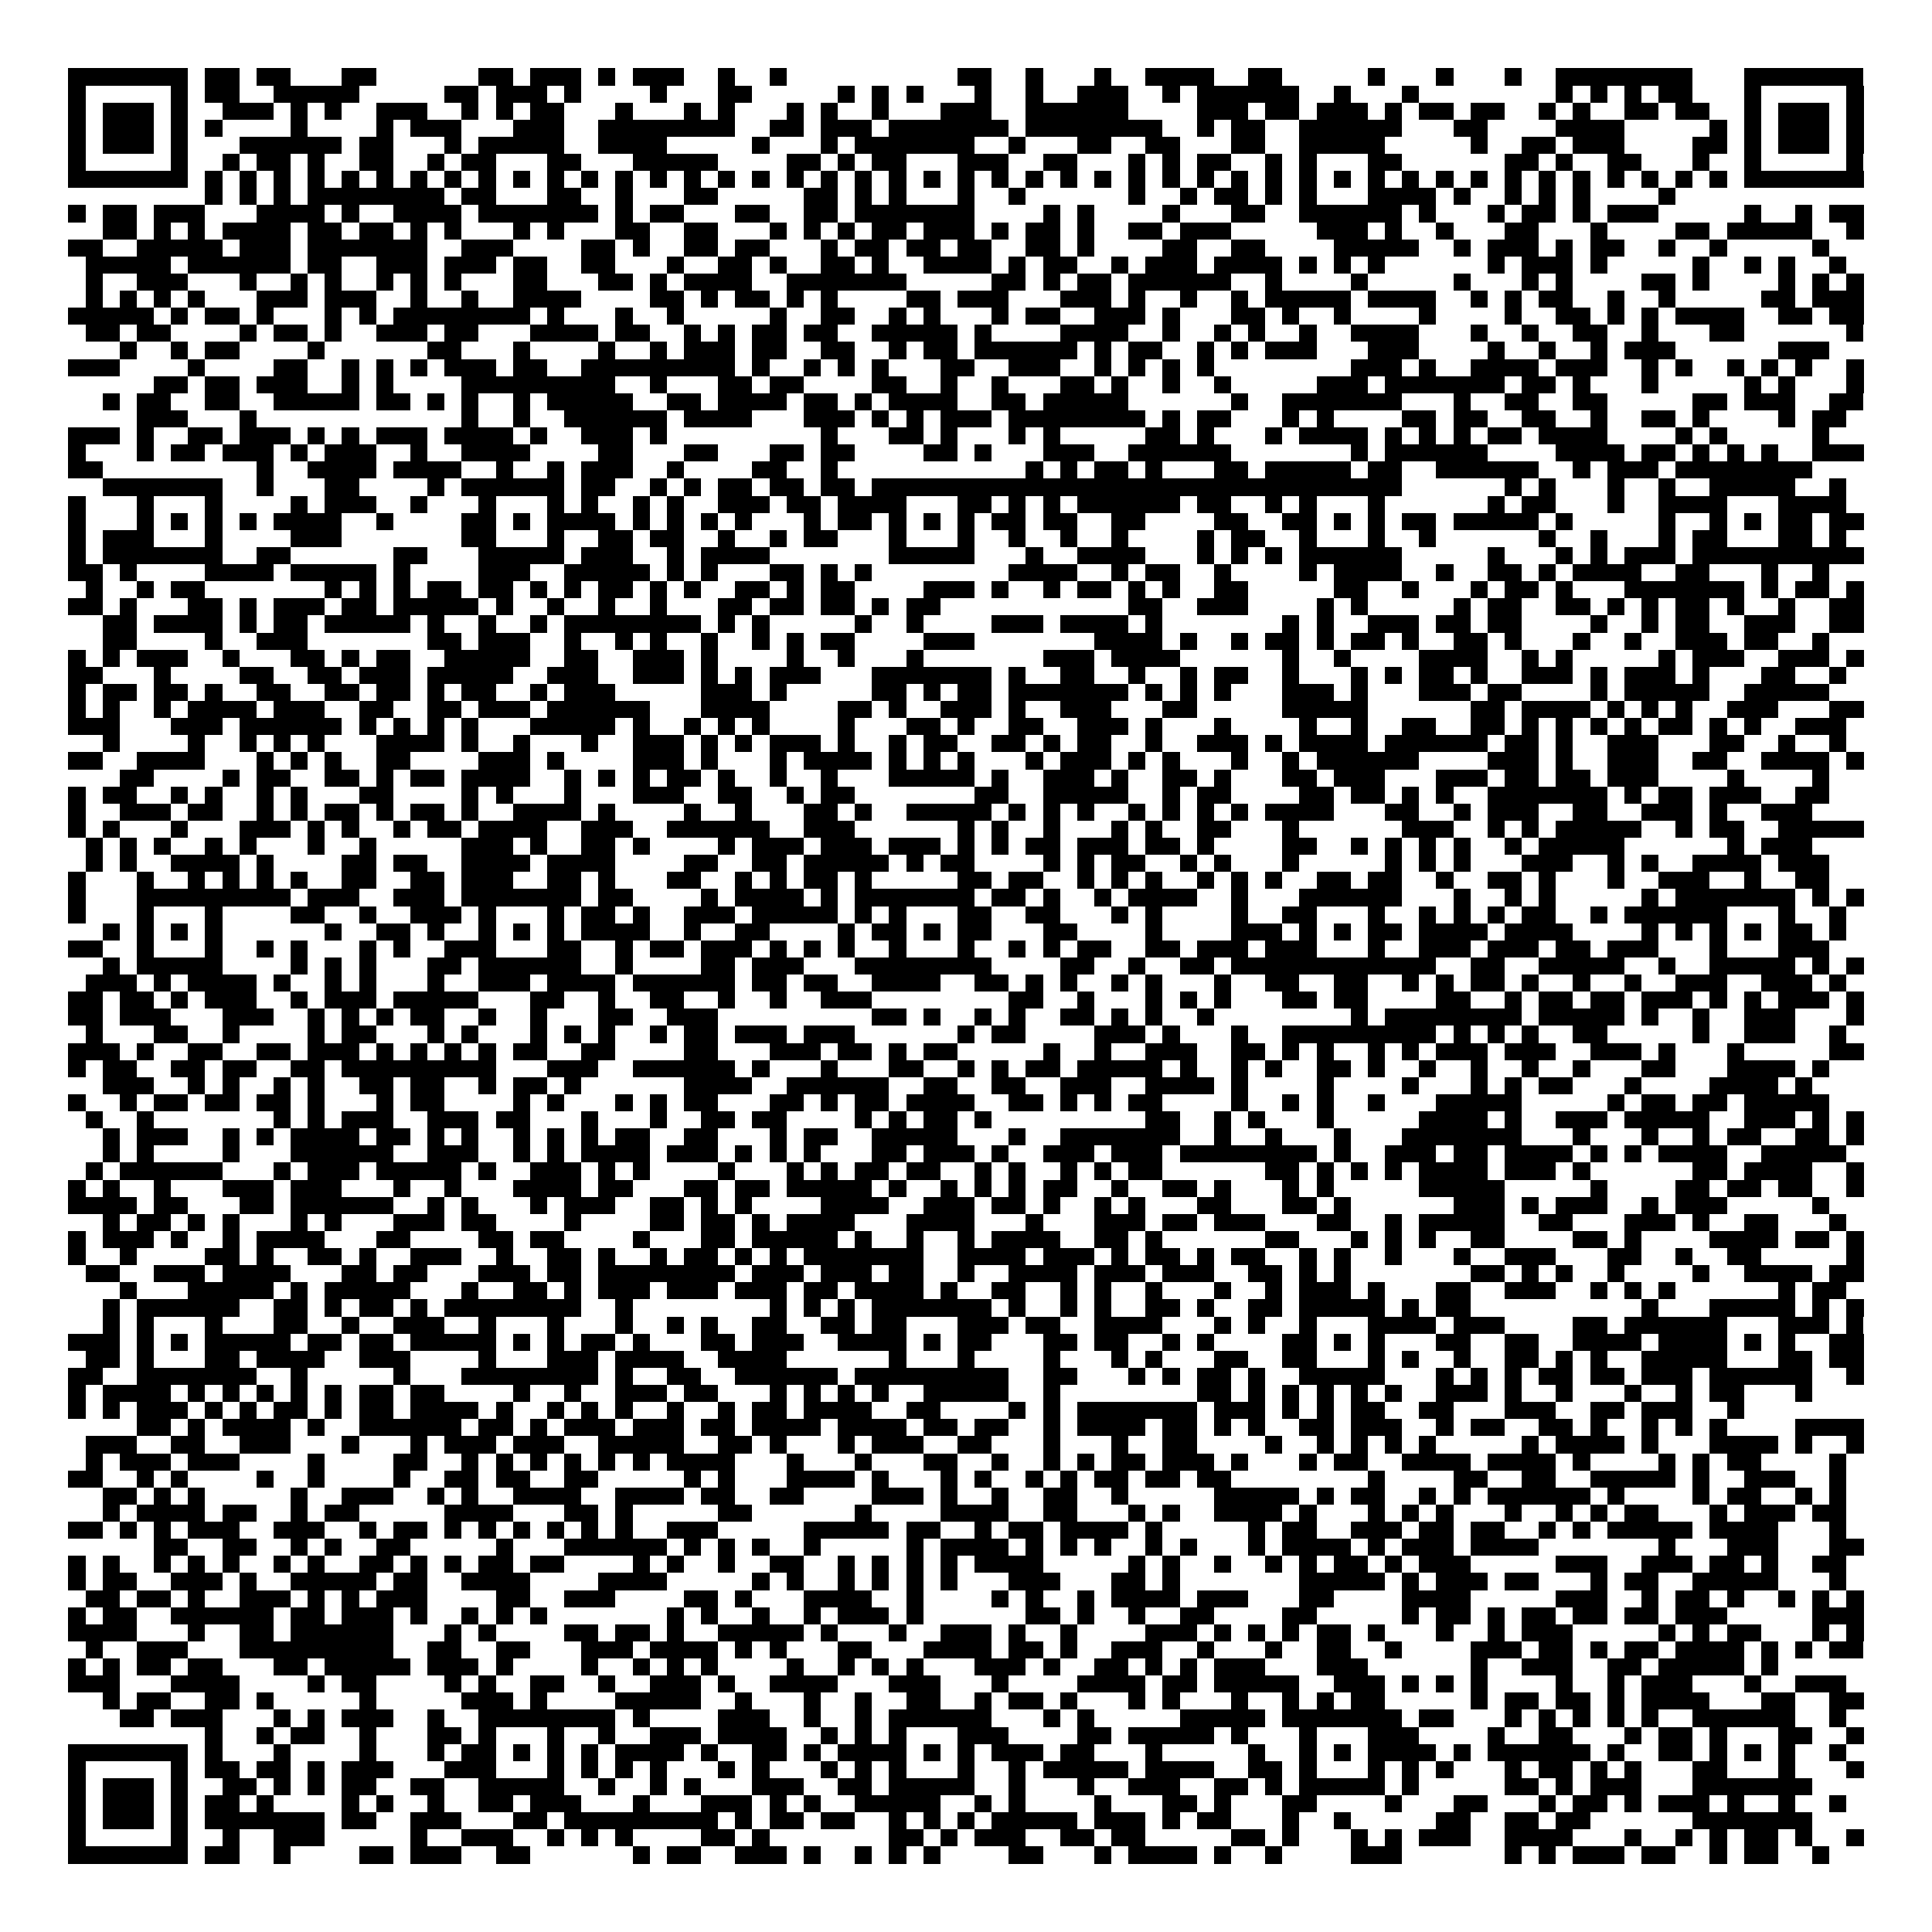 <svg xmlns="http://www.w3.org/2000/svg" viewBox="0 0 113 113" shape-rendering="crispEdges"><path fill="#ffffff" d="M0 0h113v113H0z"/><path stroke="#000000" d="M4 4.5h7m1 0h2m1 0h2m3 0h2m6 0h2m1 0h3m1 0h1m1 0h3m2 0h1m2 0h1m10 0h2m2 0h1m3 0h1m2 0h4m2 0h2m5 0h1m3 0h1m3 0h1m2 0h8m3 0h7M4 5.5h1m5 0h1m1 0h2m2 0h5m5 0h2m1 0h3m1 0h1m4 0h1m3 0h2m5 0h1m1 0h1m1 0h1m3 0h1m2 0h1m2 0h3m2 0h1m1 0h6m2 0h1m3 0h1m8 0h1m1 0h1m1 0h1m1 0h2m3 0h1m5 0h1M4 6.5h1m1 0h3m1 0h1m2 0h3m1 0h1m1 0h1m2 0h3m2 0h1m1 0h1m1 0h2m3 0h1m3 0h1m1 0h1m3 0h1m1 0h1m2 0h1m3 0h3m2 0h6m4 0h3m1 0h2m1 0h3m1 0h1m1 0h2m1 0h2m2 0h1m1 0h1m2 0h2m1 0h2m2 0h1m1 0h3m1 0h1M4 7.5h1m1 0h3m1 0h1m1 0h1m4 0h1m4 0h1m1 0h3m3 0h3m2 0h8m2 0h2m1 0h3m1 0h7m1 0h8m2 0h1m1 0h2m2 0h6m3 0h2m4 0h4m5 0h1m1 0h1m1 0h3m1 0h1M4 8.5h1m1 0h3m1 0h1m3 0h6m1 0h2m3 0h1m1 0h5m2 0h4m5 0h1m3 0h1m1 0h7m2 0h1m3 0h2m2 0h2m3 0h2m2 0h5m5 0h1m2 0h2m1 0h3m4 0h2m1 0h1m1 0h3m1 0h1M4 9.5h1m5 0h1m2 0h1m1 0h2m1 0h1m2 0h2m2 0h1m1 0h2m3 0h2m3 0h5m4 0h2m1 0h1m1 0h2m3 0h3m2 0h2m3 0h1m1 0h1m1 0h2m2 0h1m1 0h1m3 0h2m6 0h2m1 0h1m2 0h2m3 0h1m2 0h1m5 0h1M4 10.5h7m1 0h1m1 0h1m1 0h1m1 0h1m1 0h1m1 0h1m1 0h1m1 0h1m1 0h1m1 0h1m1 0h1m1 0h1m1 0h1m1 0h1m1 0h1m1 0h1m1 0h1m1 0h1m1 0h1m1 0h1m1 0h1m1 0h1m1 0h1m1 0h1m1 0h1m1 0h1m1 0h1m1 0h1m1 0h1m1 0h1m1 0h1m1 0h1m1 0h1m1 0h1m1 0h1m1 0h1m1 0h1m1 0h1m1 0h1m1 0h1m1 0h1m1 0h1m1 0h1m1 0h1m1 0h1m1 0h7M12 11.5h1m1 0h1m1 0h1m1 0h8m1 0h2m3 0h2m2 0h1m3 0h2m5 0h2m1 0h1m1 0h1m3 0h1m2 0h1m6 0h1m2 0h1m1 0h2m1 0h1m1 0h1m3 0h4m1 0h1m2 0h1m1 0h1m1 0h1m4 0h1M4 12.5h1m1 0h2m1 0h3m3 0h4m1 0h1m2 0h4m1 0h7m1 0h1m1 0h2m3 0h2m2 0h2m1 0h7m4 0h1m1 0h1m4 0h1m3 0h2m2 0h6m1 0h1m3 0h1m1 0h2m1 0h1m1 0h3m5 0h1m2 0h1m1 0h2M6 13.5h2m1 0h1m1 0h1m1 0h4m1 0h2m1 0h2m1 0h1m1 0h1m3 0h1m1 0h1m3 0h2m2 0h2m3 0h1m1 0h1m1 0h1m1 0h2m1 0h3m1 0h1m1 0h2m1 0h1m2 0h2m1 0h3m5 0h3m1 0h1m2 0h1m3 0h2m3 0h1m4 0h2m1 0h5m2 0h1M4 14.5h2m2 0h5m1 0h3m1 0h7m2 0h3m4 0h2m1 0h1m2 0h2m1 0h2m3 0h1m1 0h2m1 0h2m1 0h2m2 0h2m1 0h1m4 0h2m2 0h2m4 0h5m2 0h1m1 0h3m1 0h1m1 0h2m2 0h1m2 0h1m5 0h1M5 15.5h5m1 0h6m1 0h2m2 0h3m1 0h3m1 0h2m2 0h2m3 0h1m2 0h2m1 0h1m2 0h2m1 0h1m2 0h4m1 0h1m1 0h2m2 0h1m1 0h3m1 0h4m1 0h1m1 0h1m1 0h1m6 0h1m1 0h3m1 0h1m5 0h1m2 0h1m1 0h1m2 0h1M5 16.5h1m2 0h3m3 0h1m2 0h1m1 0h1m2 0h1m1 0h1m1 0h1m3 0h2m3 0h2m1 0h1m1 0h4m2 0h7m5 0h2m1 0h1m1 0h2m1 0h6m2 0h1m4 0h1m5 0h1m3 0h1m1 0h1m4 0h2m1 0h1m4 0h1m1 0h1m1 0h1M5 17.5h1m1 0h1m1 0h1m1 0h1m3 0h3m1 0h3m2 0h1m2 0h1m2 0h4m4 0h2m1 0h1m1 0h2m1 0h1m1 0h1m4 0h2m1 0h3m3 0h3m1 0h1m2 0h1m2 0h1m1 0h5m1 0h4m2 0h1m1 0h1m1 0h2m2 0h1m2 0h1m5 0h2m1 0h3M4 18.5h5m1 0h1m1 0h2m1 0h1m3 0h1m1 0h1m1 0h8m1 0h1m3 0h1m2 0h1m5 0h1m2 0h2m2 0h1m1 0h1m3 0h1m1 0h2m2 0h3m1 0h1m3 0h2m1 0h1m2 0h1m4 0h1m4 0h1m2 0h2m1 0h1m1 0h1m1 0h4m2 0h2m1 0h2M5 19.5h2m1 0h2m4 0h1m1 0h2m1 0h1m2 0h3m1 0h2m3 0h4m1 0h2m2 0h1m1 0h1m1 0h2m1 0h2m2 0h5m1 0h1m4 0h4m2 0h1m2 0h1m1 0h1m2 0h1m2 0h4m3 0h1m2 0h1m2 0h2m2 0h1m3 0h2m6 0h1M7 20.5h1m2 0h1m1 0h2m4 0h1m6 0h2m3 0h1m4 0h1m2 0h1m1 0h3m1 0h2m2 0h2m2 0h1m1 0h2m1 0h6m1 0h1m1 0h2m2 0h1m1 0h1m1 0h3m3 0h3m4 0h1m2 0h1m2 0h1m1 0h3m6 0h3M4 21.5h3m4 0h1m4 0h2m2 0h1m1 0h1m1 0h1m1 0h3m1 0h2m2 0h9m1 0h1m2 0h1m1 0h1m1 0h1m3 0h2m2 0h3m2 0h1m1 0h1m1 0h1m1 0h1m8 0h3m1 0h1m2 0h4m1 0h3m2 0h1m1 0h1m2 0h1m1 0h1m1 0h1m2 0h1M9 22.5h2m1 0h2m1 0h3m2 0h1m1 0h1m4 0h9m2 0h1m3 0h2m1 0h2m4 0h2m2 0h1m2 0h1m3 0h2m1 0h1m2 0h1m2 0h1m5 0h3m1 0h7m1 0h2m1 0h1m3 0h1m5 0h1m1 0h1m3 0h1M6 23.5h1m1 0h2m2 0h2m2 0h5m1 0h2m1 0h1m1 0h1m2 0h1m1 0h5m2 0h2m1 0h4m1 0h2m1 0h1m1 0h4m2 0h2m1 0h5m6 0h1m2 0h7m3 0h1m2 0h2m2 0h2m5 0h2m1 0h3m2 0h2M8 24.5h3m3 0h1m12 0h1m2 0h1m2 0h6m1 0h4m3 0h3m1 0h1m1 0h1m1 0h3m1 0h8m1 0h1m1 0h2m3 0h1m1 0h1m4 0h2m1 0h2m2 0h2m2 0h1m2 0h2m1 0h1m4 0h1m1 0h2M4 25.5h3m1 0h1m2 0h2m1 0h3m1 0h1m1 0h1m1 0h3m1 0h4m1 0h1m2 0h3m1 0h1m9 0h1m3 0h2m1 0h1m3 0h1m1 0h1m5 0h2m1 0h1m3 0h1m1 0h4m1 0h1m1 0h1m1 0h1m1 0h2m1 0h4m4 0h1m1 0h1m5 0h1M4 26.5h1m3 0h1m1 0h2m1 0h3m1 0h1m1 0h3m2 0h1m2 0h4m4 0h2m3 0h2m3 0h2m1 0h2m4 0h2m1 0h1m3 0h3m2 0h6m7 0h1m1 0h6m4 0h4m1 0h2m1 0h1m1 0h1m1 0h1m2 0h3M4 27.5h2m9 0h1m2 0h4m1 0h4m2 0h1m2 0h1m1 0h3m2 0h1m4 0h2m2 0h1m11 0h1m1 0h1m1 0h2m1 0h1m3 0h2m1 0h5m1 0h2m2 0h6m2 0h1m1 0h3m1 0h8M6 28.5h7m2 0h1m3 0h2m4 0h1m1 0h6m1 0h2m2 0h1m1 0h1m1 0h2m1 0h2m1 0h2m1 0h31m6 0h1m1 0h1m3 0h1m2 0h1m2 0h5m2 0h1M4 29.5h1m3 0h1m3 0h1m4 0h1m1 0h3m2 0h1m3 0h1m3 0h1m1 0h1m2 0h1m1 0h1m2 0h3m1 0h2m1 0h4m3 0h2m1 0h1m1 0h1m1 0h6m1 0h2m2 0h1m1 0h1m3 0h1m6 0h1m1 0h2m3 0h1m2 0h4m3 0h4M4 30.5h1m3 0h1m1 0h1m1 0h1m1 0h1m1 0h4m2 0h1m4 0h2m1 0h1m1 0h4m1 0h1m1 0h1m1 0h1m1 0h1m3 0h1m1 0h2m1 0h1m1 0h1m1 0h1m1 0h2m1 0h2m2 0h2m4 0h2m2 0h2m1 0h1m1 0h1m1 0h2m1 0h5m1 0h1m5 0h1m2 0h1m1 0h1m1 0h2m1 0h2M4 31.5h1m1 0h3m3 0h1m4 0h3m7 0h2m3 0h1m2 0h2m1 0h2m2 0h1m2 0h1m1 0h2m3 0h1m3 0h1m2 0h1m2 0h1m2 0h1m4 0h1m1 0h2m2 0h1m3 0h1m2 0h1m6 0h1m2 0h1m3 0h1m1 0h2m3 0h2m1 0h1M4 32.5h1m1 0h7m2 0h2m6 0h2m3 0h5m1 0h3m2 0h1m1 0h4m7 0h5m3 0h1m2 0h4m3 0h1m1 0h1m1 0h1m1 0h6m5 0h1m3 0h1m1 0h1m1 0h3m1 0h10M4 33.5h2m1 0h1m4 0h4m1 0h5m1 0h1m4 0h3m2 0h5m1 0h1m1 0h1m3 0h2m1 0h1m1 0h1m8 0h4m2 0h1m1 0h2m2 0h1m4 0h1m1 0h4m2 0h1m2 0h2m1 0h1m1 0h4m2 0h2m3 0h1m2 0h1M5 34.5h1m2 0h1m1 0h2m7 0h1m1 0h1m1 0h1m1 0h2m1 0h2m1 0h1m1 0h1m1 0h2m1 0h1m1 0h1m2 0h2m1 0h1m1 0h2m4 0h3m1 0h1m2 0h1m1 0h2m1 0h1m1 0h1m2 0h2m5 0h2m2 0h1m3 0h1m1 0h2m1 0h1m3 0h7m1 0h1m1 0h2m1 0h1M4 35.5h2m1 0h1m3 0h2m1 0h1m1 0h3m1 0h2m1 0h5m1 0h1m2 0h1m2 0h1m2 0h1m3 0h2m1 0h2m1 0h2m1 0h1m1 0h2m11 0h2m2 0h3m4 0h1m1 0h1m5 0h1m1 0h2m2 0h2m1 0h1m1 0h1m1 0h2m1 0h1m2 0h1m2 0h2M6 36.5h2m1 0h4m1 0h1m1 0h2m1 0h5m1 0h1m2 0h1m2 0h1m1 0h8m1 0h1m1 0h1m5 0h1m2 0h1m4 0h3m1 0h4m1 0h1m7 0h1m1 0h1m2 0h3m1 0h2m1 0h2m4 0h1m2 0h1m1 0h2m2 0h3m2 0h2M6 37.5h2m4 0h1m2 0h3m7 0h2m1 0h3m2 0h1m2 0h1m1 0h1m2 0h1m2 0h1m1 0h1m1 0h2m4 0h3m7 0h4m1 0h1m2 0h1m1 0h2m1 0h1m1 0h2m1 0h1m2 0h2m1 0h1m3 0h1m2 0h1m2 0h3m1 0h2m2 0h1M4 38.5h1m1 0h1m1 0h3m2 0h1m3 0h2m1 0h1m1 0h2m2 0h5m2 0h2m2 0h3m1 0h1m4 0h1m2 0h1m3 0h1m7 0h3m1 0h4m6 0h1m2 0h1m4 0h4m2 0h1m1 0h1m5 0h1m1 0h3m2 0h3m1 0h1M4 39.5h2m3 0h1m4 0h2m2 0h2m1 0h3m1 0h5m2 0h3m2 0h3m1 0h1m1 0h1m1 0h3m3 0h7m1 0h1m2 0h2m2 0h1m2 0h1m1 0h2m2 0h1m3 0h1m1 0h1m1 0h2m1 0h1m2 0h3m1 0h1m1 0h3m1 0h1m3 0h2m2 0h1M4 40.5h1m1 0h2m1 0h2m1 0h1m2 0h2m2 0h2m1 0h2m1 0h1m1 0h2m2 0h1m1 0h3m5 0h3m1 0h1m5 0h2m1 0h1m1 0h2m1 0h7m1 0h1m1 0h1m1 0h1m3 0h3m1 0h1m3 0h3m1 0h2m4 0h1m1 0h5m2 0h5M4 41.5h1m1 0h1m2 0h1m1 0h4m1 0h3m2 0h2m2 0h2m1 0h3m1 0h6m3 0h4m4 0h2m1 0h1m2 0h3m1 0h1m2 0h3m3 0h2m5 0h5m6 0h2m1 0h4m1 0h1m1 0h1m1 0h1m2 0h3m3 0h2M4 42.5h3m3 0h3m1 0h6m1 0h1m1 0h1m1 0h1m1 0h1m3 0h5m1 0h1m2 0h1m1 0h1m1 0h1m4 0h1m3 0h2m1 0h1m2 0h2m2 0h3m1 0h1m3 0h1m4 0h1m2 0h1m2 0h2m2 0h2m1 0h1m1 0h1m1 0h1m1 0h1m1 0h2m1 0h1m1 0h1m2 0h3M6 43.5h1m4 0h1m2 0h1m1 0h1m1 0h1m3 0h4m1 0h1m2 0h1m3 0h1m2 0h3m1 0h1m1 0h1m1 0h3m1 0h1m2 0h1m1 0h2m2 0h2m1 0h1m1 0h2m2 0h1m2 0h3m1 0h1m1 0h4m1 0h6m1 0h2m1 0h1m2 0h3m3 0h2m2 0h1m2 0h1M4 44.5h2m2 0h4m3 0h1m1 0h1m1 0h1m2 0h2m4 0h3m1 0h1m4 0h3m1 0h1m3 0h1m1 0h4m1 0h1m1 0h1m1 0h1m3 0h1m1 0h3m1 0h1m1 0h1m3 0h1m2 0h1m1 0h6m4 0h3m1 0h1m2 0h3m2 0h2m2 0h4m1 0h1M7 45.5h2m4 0h1m1 0h2m2 0h2m1 0h1m1 0h2m1 0h4m2 0h1m1 0h1m1 0h1m1 0h2m1 0h1m2 0h1m2 0h1m3 0h5m1 0h1m2 0h3m1 0h1m2 0h2m1 0h1m3 0h2m1 0h3m3 0h3m1 0h2m1 0h2m1 0h3m4 0h1m4 0h1M4 46.5h1m1 0h2m2 0h1m1 0h1m2 0h1m1 0h1m3 0h2m4 0h1m1 0h1m3 0h1m3 0h3m2 0h2m2 0h1m1 0h2m7 0h2m2 0h5m2 0h1m1 0h2m4 0h2m1 0h2m1 0h1m1 0h1m2 0h7m1 0h1m1 0h2m1 0h3m2 0h2M4 47.5h1m2 0h3m1 0h2m2 0h1m1 0h1m1 0h2m1 0h1m1 0h2m1 0h1m2 0h4m1 0h1m4 0h1m2 0h1m3 0h2m1 0h1m2 0h5m1 0h1m1 0h1m1 0h1m2 0h1m1 0h1m1 0h1m1 0h1m1 0h4m3 0h2m2 0h1m1 0h3m2 0h2m2 0h3m1 0h1m2 0h3M4 48.5h1m1 0h1m3 0h1m3 0h3m1 0h1m1 0h1m2 0h1m1 0h2m1 0h4m2 0h3m2 0h6m2 0h3m6 0h1m1 0h1m2 0h1m3 0h1m1 0h1m2 0h2m3 0h1m6 0h3m2 0h1m1 0h1m1 0h5m2 0h1m1 0h2m2 0h5M5 49.5h1m1 0h1m1 0h1m2 0h1m1 0h1m3 0h1m2 0h1m5 0h3m1 0h1m2 0h2m1 0h1m4 0h1m1 0h3m1 0h3m1 0h3m1 0h1m1 0h1m1 0h2m1 0h3m1 0h2m1 0h1m4 0h2m2 0h1m1 0h1m1 0h1m1 0h1m2 0h1m1 0h5m6 0h1m1 0h3M5 50.5h1m1 0h1m2 0h4m1 0h1m4 0h2m1 0h2m2 0h4m1 0h4m4 0h2m2 0h2m1 0h5m1 0h1m1 0h2m4 0h1m1 0h1m1 0h2m2 0h1m1 0h1m3 0h1m5 0h1m1 0h1m1 0h1m3 0h3m2 0h1m1 0h1m2 0h4m1 0h3M4 51.5h1m3 0h1m2 0h1m1 0h1m1 0h1m1 0h1m2 0h2m2 0h2m1 0h3m2 0h2m1 0h1m3 0h2m2 0h1m1 0h1m1 0h2m1 0h1m5 0h2m1 0h2m2 0h1m1 0h1m1 0h1m2 0h1m1 0h1m1 0h1m2 0h2m1 0h2m2 0h1m2 0h2m1 0h1m3 0h1m2 0h3m2 0h1m2 0h2M4 52.5h1m3 0h9m1 0h3m2 0h3m1 0h7m1 0h2m4 0h1m1 0h4m1 0h1m1 0h7m1 0h2m1 0h1m2 0h1m1 0h4m2 0h1m3 0h6m3 0h1m2 0h1m1 0h1m5 0h1m1 0h7m1 0h1m1 0h1M4 53.5h1m3 0h1m3 0h1m4 0h2m2 0h1m2 0h3m1 0h1m3 0h1m1 0h2m1 0h1m2 0h3m1 0h5m1 0h1m1 0h1m3 0h2m2 0h2m3 0h1m1 0h1m4 0h1m2 0h2m3 0h1m2 0h1m1 0h1m1 0h1m1 0h2m2 0h1m1 0h6m3 0h1m2 0h1M6 54.5h1m1 0h1m1 0h1m1 0h1m6 0h1m2 0h2m1 0h1m2 0h1m1 0h1m1 0h1m1 0h4m2 0h1m2 0h2m4 0h1m1 0h2m1 0h1m1 0h2m3 0h2m4 0h1m4 0h3m1 0h1m1 0h1m1 0h2m1 0h4m1 0h4m4 0h1m1 0h1m1 0h1m1 0h1m1 0h2m1 0h1M4 55.5h2m2 0h1m3 0h1m2 0h1m1 0h1m3 0h1m1 0h1m2 0h3m3 0h2m2 0h1m1 0h2m1 0h3m1 0h1m1 0h1m1 0h1m2 0h1m3 0h1m2 0h1m1 0h1m1 0h2m2 0h2m1 0h3m1 0h3m3 0h1m2 0h3m1 0h3m1 0h2m1 0h3m3 0h1m3 0h3M6 56.5h1m1 0h5m4 0h1m1 0h1m1 0h1m3 0h2m1 0h6m2 0h1m4 0h2m1 0h3m3 0h8m4 0h2m2 0h1m2 0h2m1 0h12m2 0h2m2 0h5m2 0h1m2 0h5m1 0h1m1 0h1M5 57.5h3m1 0h1m1 0h4m1 0h1m2 0h1m1 0h1m3 0h1m2 0h3m1 0h4m1 0h6m1 0h2m1 0h2m2 0h4m2 0h2m1 0h1m1 0h1m2 0h1m1 0h1m3 0h1m2 0h2m2 0h2m2 0h1m1 0h1m1 0h2m1 0h1m2 0h1m2 0h1m2 0h3m2 0h3m1 0h1M4 58.5h2m1 0h2m1 0h1m1 0h3m2 0h1m1 0h3m1 0h5m3 0h2m2 0h1m2 0h2m2 0h1m2 0h1m2 0h3m8 0h2m2 0h1m3 0h1m1 0h1m1 0h1m3 0h2m1 0h2m4 0h2m2 0h1m1 0h2m1 0h2m1 0h3m1 0h1m1 0h1m1 0h3m1 0h1M4 59.5h2m1 0h3m3 0h3m2 0h1m1 0h1m1 0h1m1 0h2m2 0h1m2 0h1m3 0h2m2 0h3m9 0h2m1 0h1m2 0h1m1 0h1m2 0h2m1 0h1m1 0h1m2 0h1m8 0h1m1 0h8m1 0h5m1 0h1m2 0h1m2 0h3m3 0h1M5 60.5h1m3 0h2m2 0h1m4 0h1m1 0h2m3 0h1m1 0h1m3 0h1m1 0h1m1 0h1m2 0h1m1 0h2m1 0h3m1 0h3m6 0h1m1 0h2m4 0h3m1 0h1m3 0h1m2 0h9m1 0h1m1 0h1m1 0h1m2 0h2m5 0h1m2 0h3m2 0h1M4 61.5h3m1 0h1m2 0h2m2 0h2m1 0h3m1 0h1m1 0h1m1 0h1m1 0h1m1 0h2m2 0h2m4 0h2m3 0h3m1 0h2m1 0h1m1 0h2m5 0h1m2 0h1m2 0h3m2 0h2m1 0h1m1 0h1m2 0h1m1 0h1m1 0h3m1 0h3m2 0h3m1 0h1m3 0h1m5 0h2M4 62.5h1m1 0h2m2 0h2m1 0h2m2 0h2m1 0h9m3 0h3m2 0h6m1 0h1m3 0h1m3 0h2m2 0h1m1 0h1m1 0h2m1 0h5m1 0h1m2 0h1m1 0h1m2 0h2m1 0h1m2 0h1m2 0h1m2 0h1m2 0h1m3 0h2m3 0h4m1 0h1M6 63.5h3m2 0h1m1 0h1m2 0h1m1 0h1m2 0h2m1 0h2m2 0h1m1 0h2m1 0h1m6 0h4m2 0h6m2 0h2m2 0h2m2 0h3m2 0h4m1 0h1m4 0h1m4 0h1m3 0h1m1 0h1m1 0h2m3 0h1m4 0h4m1 0h1M4 64.5h1m2 0h1m1 0h2m1 0h2m1 0h2m1 0h1m3 0h1m1 0h2m4 0h1m1 0h1m3 0h1m1 0h1m1 0h2m3 0h2m1 0h1m1 0h2m1 0h4m2 0h2m1 0h1m1 0h1m1 0h2m4 0h1m2 0h1m1 0h1m2 0h1m3 0h5m5 0h1m1 0h2m1 0h2m1 0h5M5 65.5h1m2 0h1m7 0h1m1 0h1m1 0h3m2 0h3m1 0h2m3 0h1m3 0h1m2 0h2m1 0h2m4 0h1m1 0h1m1 0h2m1 0h1m9 0h2m2 0h1m1 0h1m3 0h1m5 0h4m1 0h1m2 0h3m1 0h5m2 0h3m1 0h1m1 0h1M6 66.5h1m1 0h3m2 0h1m1 0h1m1 0h4m1 0h2m1 0h1m1 0h1m2 0h1m1 0h1m1 0h1m1 0h2m2 0h2m3 0h1m1 0h2m2 0h5m3 0h1m2 0h7m2 0h1m2 0h1m3 0h1m3 0h7m3 0h1m3 0h1m2 0h1m1 0h2m2 0h2m1 0h1M6 67.5h1m1 0h1m4 0h1m3 0h6m2 0h3m2 0h1m1 0h1m1 0h4m1 0h3m1 0h1m1 0h1m1 0h1m3 0h2m1 0h3m1 0h1m2 0h3m1 0h3m1 0h8m1 0h1m2 0h3m1 0h2m1 0h4m1 0h1m1 0h1m1 0h4m2 0h5M5 68.5h1m1 0h6m3 0h1m1 0h3m1 0h5m1 0h1m2 0h3m1 0h1m1 0h1m4 0h1m3 0h1m1 0h1m1 0h2m1 0h2m2 0h1m1 0h1m2 0h1m1 0h1m1 0h2m6 0h2m1 0h1m1 0h1m1 0h1m1 0h4m1 0h3m1 0h1m6 0h2m1 0h4m2 0h1M4 69.5h1m1 0h1m2 0h1m3 0h3m1 0h3m3 0h1m2 0h1m3 0h4m1 0h2m3 0h2m1 0h2m1 0h5m1 0h1m2 0h1m1 0h1m1 0h1m1 0h2m2 0h1m2 0h2m1 0h1m3 0h1m1 0h1m5 0h5m5 0h1m4 0h2m1 0h2m1 0h2m2 0h1M4 70.5h4m1 0h2m3 0h2m1 0h6m2 0h1m1 0h1m3 0h1m1 0h3m2 0h2m1 0h1m1 0h1m4 0h4m2 0h3m1 0h2m1 0h1m2 0h1m1 0h1m3 0h2m3 0h2m1 0h1m6 0h3m1 0h1m1 0h3m2 0h1m1 0h3m5 0h1M6 71.5h1m1 0h2m1 0h1m1 0h1m3 0h1m1 0h1m3 0h3m1 0h2m4 0h1m4 0h2m1 0h2m1 0h1m1 0h4m3 0h4m3 0h1m3 0h3m1 0h2m1 0h3m3 0h2m2 0h1m1 0h5m2 0h2m3 0h3m1 0h1m2 0h2m3 0h1M4 72.5h1m1 0h3m1 0h1m2 0h1m1 0h4m3 0h2m4 0h2m1 0h2m4 0h1m3 0h2m1 0h5m1 0h1m2 0h1m2 0h1m1 0h4m2 0h2m1 0h1m6 0h2m3 0h1m1 0h1m1 0h1m2 0h2m4 0h2m1 0h1m4 0h4m1 0h2m1 0h1M4 73.5h1m2 0h1m4 0h2m1 0h1m2 0h2m1 0h1m2 0h3m2 0h1m2 0h2m1 0h1m2 0h1m1 0h2m1 0h1m1 0h1m1 0h7m2 0h4m1 0h3m1 0h1m1 0h2m1 0h1m1 0h2m2 0h1m1 0h1m2 0h1m3 0h1m2 0h3m3 0h2m2 0h1m2 0h2m5 0h1M5 74.5h2m2 0h3m1 0h4m3 0h2m1 0h2m3 0h3m1 0h2m1 0h8m1 0h3m1 0h3m1 0h2m2 0h1m2 0h4m1 0h3m1 0h3m2 0h2m1 0h1m1 0h1m7 0h2m1 0h1m1 0h1m2 0h1m4 0h1m2 0h4m1 0h2M7 75.5h1m3 0h5m1 0h1m1 0h5m3 0h1m2 0h2m1 0h1m1 0h3m1 0h3m1 0h3m1 0h2m1 0h4m1 0h1m2 0h2m2 0h1m1 0h1m2 0h1m3 0h1m2 0h1m1 0h3m1 0h1m3 0h2m2 0h3m2 0h1m1 0h1m1 0h1m6 0h1m1 0h2M6 76.5h1m1 0h6m2 0h2m1 0h1m1 0h2m1 0h1m1 0h8m2 0h1m8 0h1m1 0h1m1 0h1m1 0h7m1 0h1m2 0h1m1 0h1m2 0h2m1 0h1m2 0h2m1 0h5m1 0h1m1 0h2m10 0h1m3 0h5m1 0h1m1 0h1M6 77.5h1m1 0h1m3 0h1m3 0h2m2 0h1m2 0h3m2 0h1m3 0h1m3 0h1m2 0h1m1 0h1m2 0h2m2 0h2m1 0h2m3 0h3m1 0h2m2 0h4m3 0h1m1 0h1m2 0h1m3 0h4m1 0h3m4 0h2m1 0h6m3 0h3m1 0h1M4 78.5h3m1 0h1m1 0h1m1 0h5m1 0h2m1 0h2m1 0h5m1 0h1m1 0h1m1 0h2m1 0h1m3 0h2m1 0h3m2 0h4m1 0h1m1 0h2m3 0h2m1 0h2m2 0h1m1 0h1m4 0h2m1 0h1m1 0h1m3 0h2m2 0h2m2 0h4m1 0h4m1 0h1m1 0h1m2 0h2M5 79.5h2m1 0h1m3 0h2m1 0h4m2 0h3m4 0h1m3 0h3m1 0h4m2 0h4m6 0h1m3 0h1m4 0h1m3 0h1m1 0h1m3 0h2m2 0h2m3 0h1m1 0h1m2 0h1m2 0h2m1 0h1m1 0h1m2 0h5m3 0h2m1 0h2M4 80.5h2m2 0h7m2 0h1m5 0h1m3 0h8m1 0h1m2 0h2m2 0h6m1 0h9m2 0h2m3 0h1m1 0h1m1 0h2m1 0h1m2 0h5m3 0h1m1 0h1m1 0h1m1 0h2m1 0h2m1 0h3m1 0h6m2 0h1M4 81.5h1m1 0h4m1 0h1m1 0h1m1 0h1m1 0h1m1 0h1m1 0h2m1 0h2m4 0h1m2 0h1m2 0h3m1 0h2m3 0h1m1 0h1m1 0h1m1 0h1m2 0h5m2 0h1m8 0h2m1 0h1m1 0h1m1 0h1m1 0h1m1 0h1m2 0h3m1 0h1m2 0h1m3 0h1m2 0h1m1 0h2m3 0h1M4 82.5h1m1 0h1m1 0h3m1 0h1m1 0h1m1 0h2m1 0h1m1 0h2m1 0h4m1 0h1m2 0h1m1 0h1m1 0h1m2 0h1m2 0h1m1 0h2m1 0h4m2 0h2m4 0h1m1 0h1m1 0h7m1 0h3m1 0h1m1 0h1m1 0h2m2 0h2m3 0h3m2 0h2m1 0h3m2 0h1M8 83.5h2m1 0h1m1 0h4m1 0h1m2 0h6m1 0h2m1 0h1m1 0h3m1 0h3m1 0h2m1 0h4m1 0h4m1 0h2m1 0h2m2 0h1m1 0h4m1 0h2m1 0h1m1 0h1m2 0h2m1 0h3m2 0h1m1 0h2m2 0h2m1 0h1m2 0h1m1 0h1m1 0h1m4 0h4M5 84.5h3m2 0h2m2 0h3m3 0h1m3 0h1m1 0h3m1 0h3m2 0h5m2 0h2m1 0h1m3 0h1m1 0h3m2 0h2m3 0h1m3 0h1m2 0h2m4 0h1m2 0h1m1 0h1m1 0h1m1 0h1m5 0h1m1 0h4m1 0h1m3 0h4m1 0h1m2 0h1M5 85.5h1m1 0h3m1 0h3m4 0h1m4 0h2m2 0h1m1 0h1m1 0h1m1 0h1m1 0h1m1 0h1m1 0h4m3 0h1m3 0h1m3 0h2m2 0h1m2 0h1m1 0h1m1 0h2m1 0h3m1 0h1m3 0h1m1 0h2m2 0h4m1 0h4m1 0h1m4 0h1m1 0h1m1 0h2m4 0h1M4 86.5h2m2 0h1m1 0h1m4 0h1m2 0h1m4 0h1m2 0h2m1 0h2m2 0h2m5 0h1m1 0h1m3 0h4m1 0h1m3 0h1m1 0h1m2 0h1m1 0h1m1 0h2m1 0h2m1 0h2m8 0h1m4 0h2m2 0h2m2 0h5m1 0h1m2 0h3m2 0h1M6 87.5h2m1 0h1m1 0h1m5 0h1m2 0h3m2 0h1m1 0h1m2 0h4m2 0h4m1 0h2m2 0h2m4 0h3m1 0h1m2 0h1m2 0h2m2 0h1m5 0h5m1 0h1m1 0h2m2 0h1m1 0h1m1 0h6m1 0h1m4 0h1m1 0h2m2 0h1m1 0h1M6 88.5h1m1 0h4m1 0h2m2 0h1m1 0h2m5 0h4m3 0h2m1 0h1m5 0h2m6 0h1m4 0h4m2 0h2m3 0h1m1 0h1m2 0h4m1 0h1m3 0h1m1 0h1m1 0h1m3 0h1m2 0h1m1 0h1m1 0h2m3 0h1m1 0h3m1 0h2M4 89.5h2m1 0h1m1 0h1m1 0h3m2 0h3m2 0h1m1 0h2m1 0h1m1 0h1m1 0h1m1 0h1m1 0h1m1 0h1m2 0h3m5 0h5m1 0h2m2 0h1m1 0h2m1 0h4m1 0h1m5 0h1m1 0h2m2 0h3m1 0h2m1 0h2m2 0h1m1 0h1m1 0h5m1 0h4m3 0h1M9 90.5h2m2 0h2m2 0h1m1 0h1m2 0h2m5 0h1m3 0h6m1 0h1m1 0h1m1 0h1m2 0h1m5 0h1m1 0h4m1 0h1m1 0h1m1 0h1m2 0h1m1 0h1m3 0h1m1 0h4m1 0h1m1 0h3m1 0h4m7 0h1m3 0h3m3 0h2M4 91.5h1m1 0h1m2 0h1m1 0h1m1 0h1m2 0h1m1 0h1m2 0h2m1 0h1m1 0h1m1 0h2m1 0h2m4 0h1m1 0h1m2 0h1m2 0h2m2 0h1m1 0h1m1 0h1m1 0h1m1 0h4m5 0h1m1 0h1m2 0h1m2 0h1m1 0h1m1 0h2m1 0h1m1 0h3m5 0h3m2 0h3m1 0h2m1 0h1m2 0h2M4 92.5h1m1 0h2m2 0h3m1 0h1m2 0h5m1 0h2m2 0h4m4 0h4m5 0h1m1 0h1m2 0h1m1 0h1m1 0h1m1 0h1m3 0h3m3 0h2m1 0h1m7 0h5m1 0h1m1 0h3m1 0h2m3 0h1m1 0h2m2 0h5m3 0h1M5 93.5h2m1 0h2m1 0h1m2 0h3m1 0h1m1 0h1m1 0h3m4 0h2m2 0h3m4 0h2m1 0h1m3 0h4m2 0h1m4 0h1m1 0h1m2 0h1m1 0h4m1 0h3m3 0h2m4 0h4m5 0h3m2 0h1m1 0h2m1 0h1m2 0h1m1 0h1m1 0h1M4 94.5h1m1 0h2m2 0h6m1 0h2m1 0h3m1 0h1m2 0h1m1 0h1m1 0h1m7 0h1m1 0h1m2 0h1m2 0h1m1 0h3m1 0h1m6 0h2m1 0h1m2 0h1m2 0h2m4 0h2m5 0h1m1 0h2m1 0h1m1 0h2m1 0h2m1 0h2m1 0h3m5 0h3M4 95.5h4m3 0h1m2 0h2m1 0h6m3 0h1m1 0h1m4 0h2m1 0h2m1 0h1m2 0h5m1 0h1m3 0h1m2 0h3m1 0h1m2 0h1m4 0h3m1 0h1m1 0h1m1 0h1m1 0h2m1 0h1m3 0h1m2 0h1m1 0h3m5 0h1m1 0h1m1 0h2m3 0h1m1 0h1M5 96.5h1m2 0h3m3 0h9m2 0h2m2 0h2m3 0h3m1 0h4m1 0h1m1 0h1m3 0h2m3 0h4m1 0h2m1 0h1m2 0h3m2 0h1m3 0h1m2 0h2m2 0h1m4 0h3m1 0h2m1 0h1m1 0h2m1 0h4m1 0h1m1 0h1m1 0h2M4 97.5h1m1 0h1m1 0h2m1 0h2m3 0h2m1 0h5m1 0h3m1 0h1m4 0h1m2 0h1m1 0h1m1 0h1m4 0h1m2 0h1m1 0h1m1 0h1m3 0h3m1 0h1m2 0h2m1 0h1m1 0h1m1 0h3m3 0h3m6 0h1m2 0h3m2 0h2m1 0h5m1 0h1M4 98.5h3m3 0h4m4 0h1m1 0h2m4 0h1m1 0h1m2 0h2m2 0h1m2 0h3m1 0h1m2 0h4m3 0h3m3 0h1m4 0h4m1 0h2m1 0h5m2 0h3m1 0h1m1 0h1m1 0h1m4 0h1m2 0h1m1 0h3m3 0h1m2 0h3M6 99.5h1m1 0h2m2 0h2m1 0h1m5 0h1m5 0h3m1 0h1m4 0h5m2 0h1m3 0h1m2 0h1m2 0h2m2 0h1m1 0h2m1 0h1m3 0h1m1 0h1m3 0h1m2 0h1m1 0h1m1 0h2m5 0h1m1 0h2m1 0h2m1 0h1m1 0h4m3 0h2m2 0h2M7 100.5h2m1 0h3m3 0h1m1 0h1m1 0h3m2 0h1m2 0h8m1 0h1m4 0h3m2 0h1m2 0h1m1 0h6m3 0h1m1 0h1m5 0h5m1 0h7m1 0h2m3 0h1m1 0h1m1 0h1m1 0h1m1 0h1m2 0h6m2 0h1M12 101.5h1m2 0h1m1 0h2m2 0h1m3 0h2m1 0h1m3 0h1m2 0h1m2 0h3m1 0h4m2 0h1m1 0h1m1 0h1m3 0h3m4 0h2m1 0h5m1 0h1m3 0h1m3 0h3m4 0h1m2 0h2m3 0h1m1 0h2m1 0h1m3 0h2m2 0h1M4 102.5h7m1 0h1m3 0h1m4 0h1m3 0h1m1 0h2m1 0h1m1 0h1m1 0h1m1 0h4m1 0h1m2 0h2m1 0h1m1 0h4m1 0h1m1 0h1m1 0h3m1 0h2m3 0h1m5 0h1m2 0h1m1 0h1m1 0h4m1 0h1m1 0h6m1 0h1m2 0h2m1 0h1m1 0h1m1 0h1m2 0h1M4 103.5h1m5 0h1m1 0h2m1 0h2m1 0h1m1 0h3m3 0h3m3 0h1m1 0h1m1 0h1m1 0h1m3 0h1m1 0h1m3 0h1m1 0h1m1 0h1m3 0h1m2 0h1m1 0h5m1 0h4m2 0h2m1 0h1m3 0h1m1 0h1m1 0h1m3 0h1m1 0h2m1 0h1m1 0h1m3 0h2m3 0h1m3 0h1M4 104.5h1m1 0h3m1 0h1m2 0h2m1 0h1m1 0h1m1 0h2m2 0h2m2 0h5m2 0h1m2 0h1m1 0h1m3 0h3m2 0h2m1 0h5m2 0h1m3 0h1m2 0h3m2 0h2m1 0h1m1 0h5m1 0h1m5 0h2m1 0h1m1 0h3m3 0h7M4 105.5h1m1 0h3m1 0h1m1 0h2m1 0h1m4 0h1m1 0h1m2 0h1m2 0h2m1 0h3m3 0h1m3 0h3m1 0h1m1 0h1m2 0h5m2 0h1m1 0h1m4 0h1m3 0h2m1 0h1m3 0h2m4 0h1m3 0h2m3 0h1m1 0h2m1 0h1m1 0h3m1 0h1m2 0h1m2 0h1M4 106.5h1m1 0h3m1 0h1m1 0h7m1 0h2m2 0h3m3 0h2m1 0h9m1 0h1m1 0h2m1 0h2m2 0h1m1 0h1m1 0h1m1 0h5m1 0h3m1 0h1m1 0h2m3 0h1m2 0h1m5 0h2m2 0h2m1 0h2m6 0h7M4 107.5h1m5 0h1m2 0h1m2 0h3m5 0h1m2 0h3m2 0h1m1 0h1m1 0h1m4 0h2m1 0h1m7 0h2m1 0h1m1 0h3m2 0h2m1 0h2m5 0h2m1 0h1m3 0h1m1 0h1m1 0h3m2 0h4m3 0h1m2 0h1m1 0h1m1 0h2m1 0h1m2 0h1M4 108.5h7m1 0h2m2 0h1m4 0h2m1 0h3m2 0h2m6 0h1m1 0h2m2 0h3m1 0h1m2 0h1m1 0h1m1 0h1m4 0h2m3 0h1m1 0h4m1 0h1m2 0h1m4 0h3m6 0h1m1 0h1m1 0h3m1 0h2m2 0h1m1 0h2m2 0h1"/></svg>
